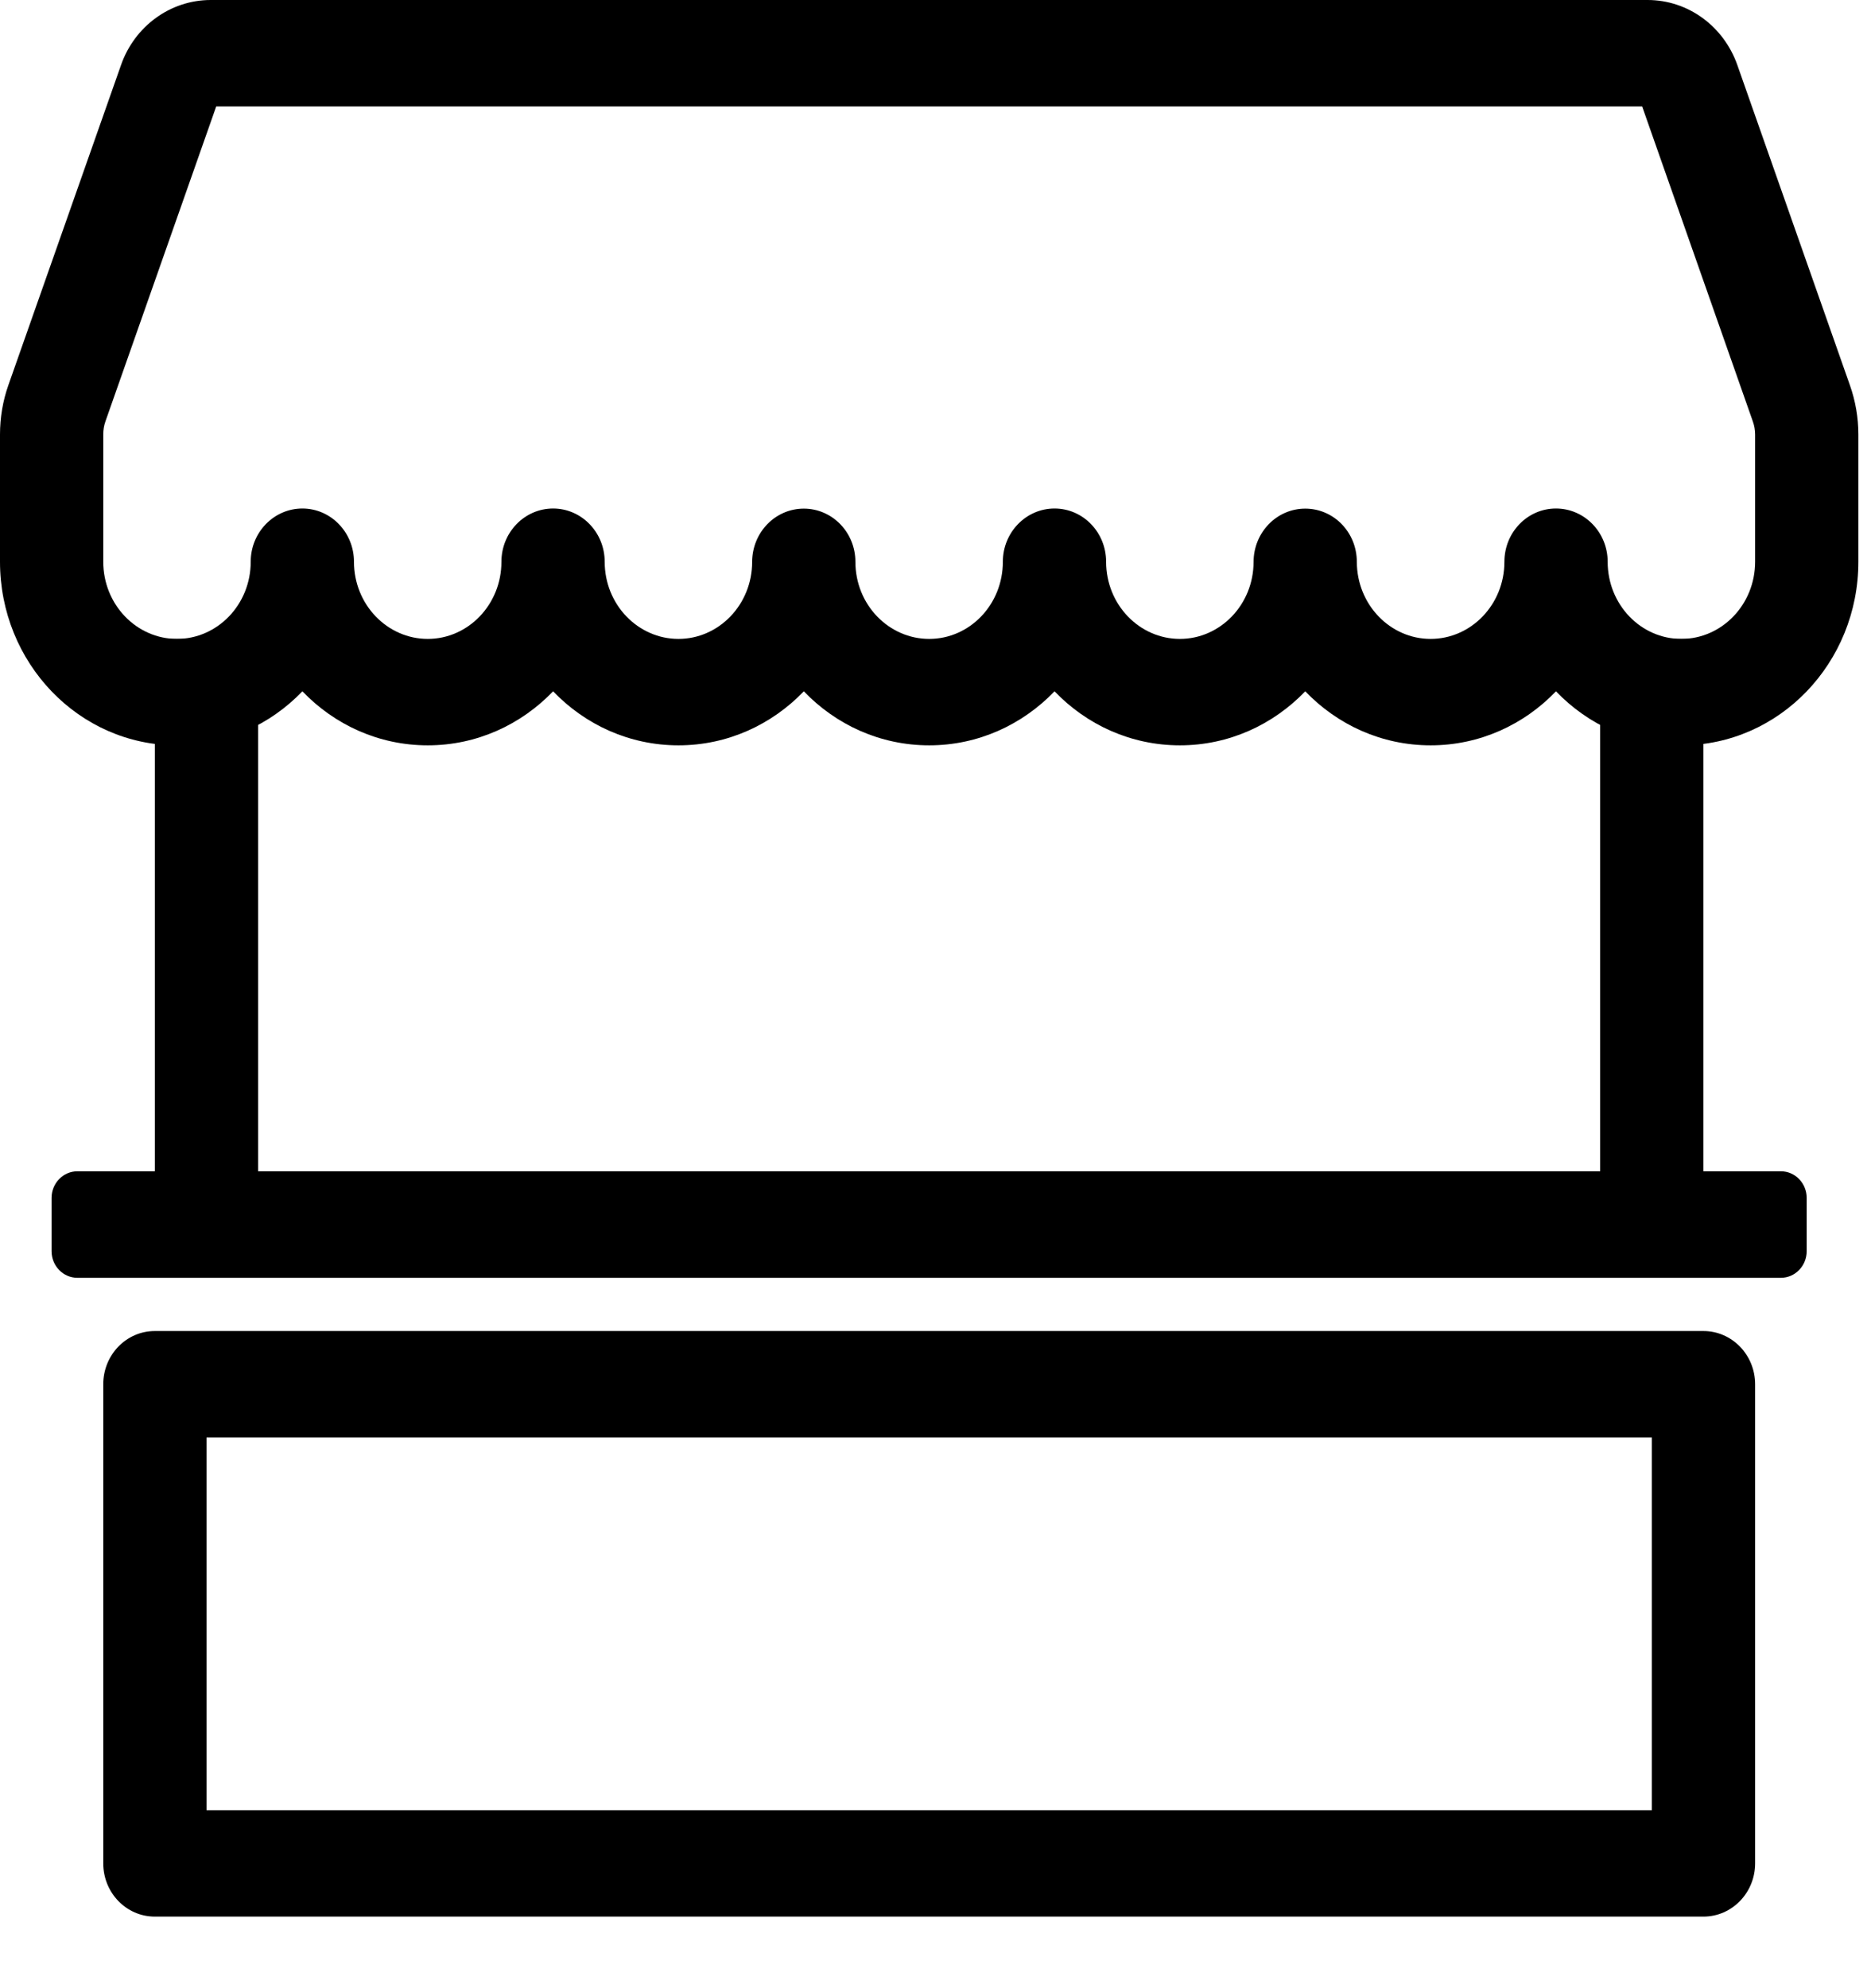 <svg width="16" height="17" viewBox="0 0 16 17" fill="none" xmlns="http://www.w3.org/2000/svg">
<path fill-rule="evenodd" clip-rule="evenodd" d="M1.324 5.463H2.207V10.015H13.684V5.463H14.567V10.015H15.229C15.351 10.015 15.45 10.117 15.45 10.243V10.698C15.45 10.824 15.351 10.926 15.229 10.926H0.662C0.54 10.926 0.441 10.824 0.441 10.698V10.243C0.441 10.117 0.54 10.015 0.662 10.015H1.324V5.463ZM1.766 12.291V15.478H14.126V12.291H1.766ZM1.324 11.381C1.08 11.381 0.883 11.585 0.883 11.836V15.933C0.883 16.184 1.08 16.388 1.324 16.388H14.567C14.811 16.388 15.009 16.184 15.009 15.933V11.836C15.009 11.585 14.811 11.381 14.567 11.381H1.324Z" fill="black"/>
<path fill-rule="evenodd" clip-rule="evenodd" d="M1.849 0.91L0.902 3.602C0.889 3.638 0.883 3.676 0.883 3.715V4.803C0.883 5.171 1.169 5.463 1.513 5.463C1.858 5.463 2.144 5.171 2.144 4.803C2.144 4.552 2.342 4.348 2.586 4.348C2.829 4.348 3.027 4.552 3.027 4.803C3.027 5.171 3.313 5.463 3.658 5.463C4.002 5.463 4.288 5.171 4.288 4.803C4.288 4.552 4.486 4.348 4.73 4.348C4.973 4.348 5.171 4.552 5.171 4.803C5.171 5.171 5.457 5.463 5.802 5.463C6.146 5.463 6.432 5.171 6.432 4.804C6.433 4.552 6.63 4.349 6.874 4.349C7.117 4.349 7.315 4.552 7.315 4.804C7.315 5.171 7.601 5.463 7.946 5.463C8.291 5.463 8.576 5.171 8.576 4.803C8.576 4.552 8.774 4.348 9.018 4.348C9.262 4.348 9.459 4.552 9.459 4.803C9.459 5.171 9.745 5.463 10.09 5.463C10.434 5.463 10.72 5.171 10.72 4.804C10.721 4.552 10.918 4.349 11.162 4.349C11.406 4.349 11.603 4.552 11.603 4.804C11.604 5.171 11.889 5.463 12.234 5.463C12.579 5.463 12.865 5.171 12.865 4.803C12.865 4.552 13.062 4.348 13.306 4.348C13.55 4.348 13.748 4.552 13.748 4.803C13.748 5.171 14.033 5.463 14.378 5.463C14.723 5.463 15.009 5.171 15.009 4.803V3.715C15.009 3.676 15.002 3.638 14.989 3.602L14.043 0.91H1.849ZM14.027 0.867C14.027 0.867 14.027 0.867 14.027 0.867ZM13.306 5.911C13.033 6.196 12.654 6.373 12.234 6.373C11.814 6.373 11.435 6.196 11.162 5.911C10.888 6.196 10.51 6.373 10.09 6.373C9.67 6.373 9.291 6.196 9.018 5.911C8.744 6.196 8.366 6.373 7.946 6.373C7.526 6.373 7.147 6.196 6.874 5.911C6.6 6.196 6.222 6.373 5.802 6.373C5.382 6.373 5.003 6.196 4.73 5.911C4.456 6.196 4.078 6.373 3.658 6.373C3.238 6.373 2.859 6.196 2.586 5.911C2.312 6.196 1.933 6.373 1.513 6.373C0.674 6.373 0 5.667 0 4.803V3.715C0 3.571 0.024 3.427 0.072 3.292L1.035 0.556C1.151 0.224 1.457 0 1.802 0H14.09C14.435 0 14.74 0.224 14.857 0.556L15.819 3.292C15.867 3.427 15.892 3.571 15.892 3.715V4.803C15.892 5.667 15.217 6.373 14.378 6.373C13.958 6.373 13.579 6.196 13.306 5.911Z" fill="black"/>
</svg>
